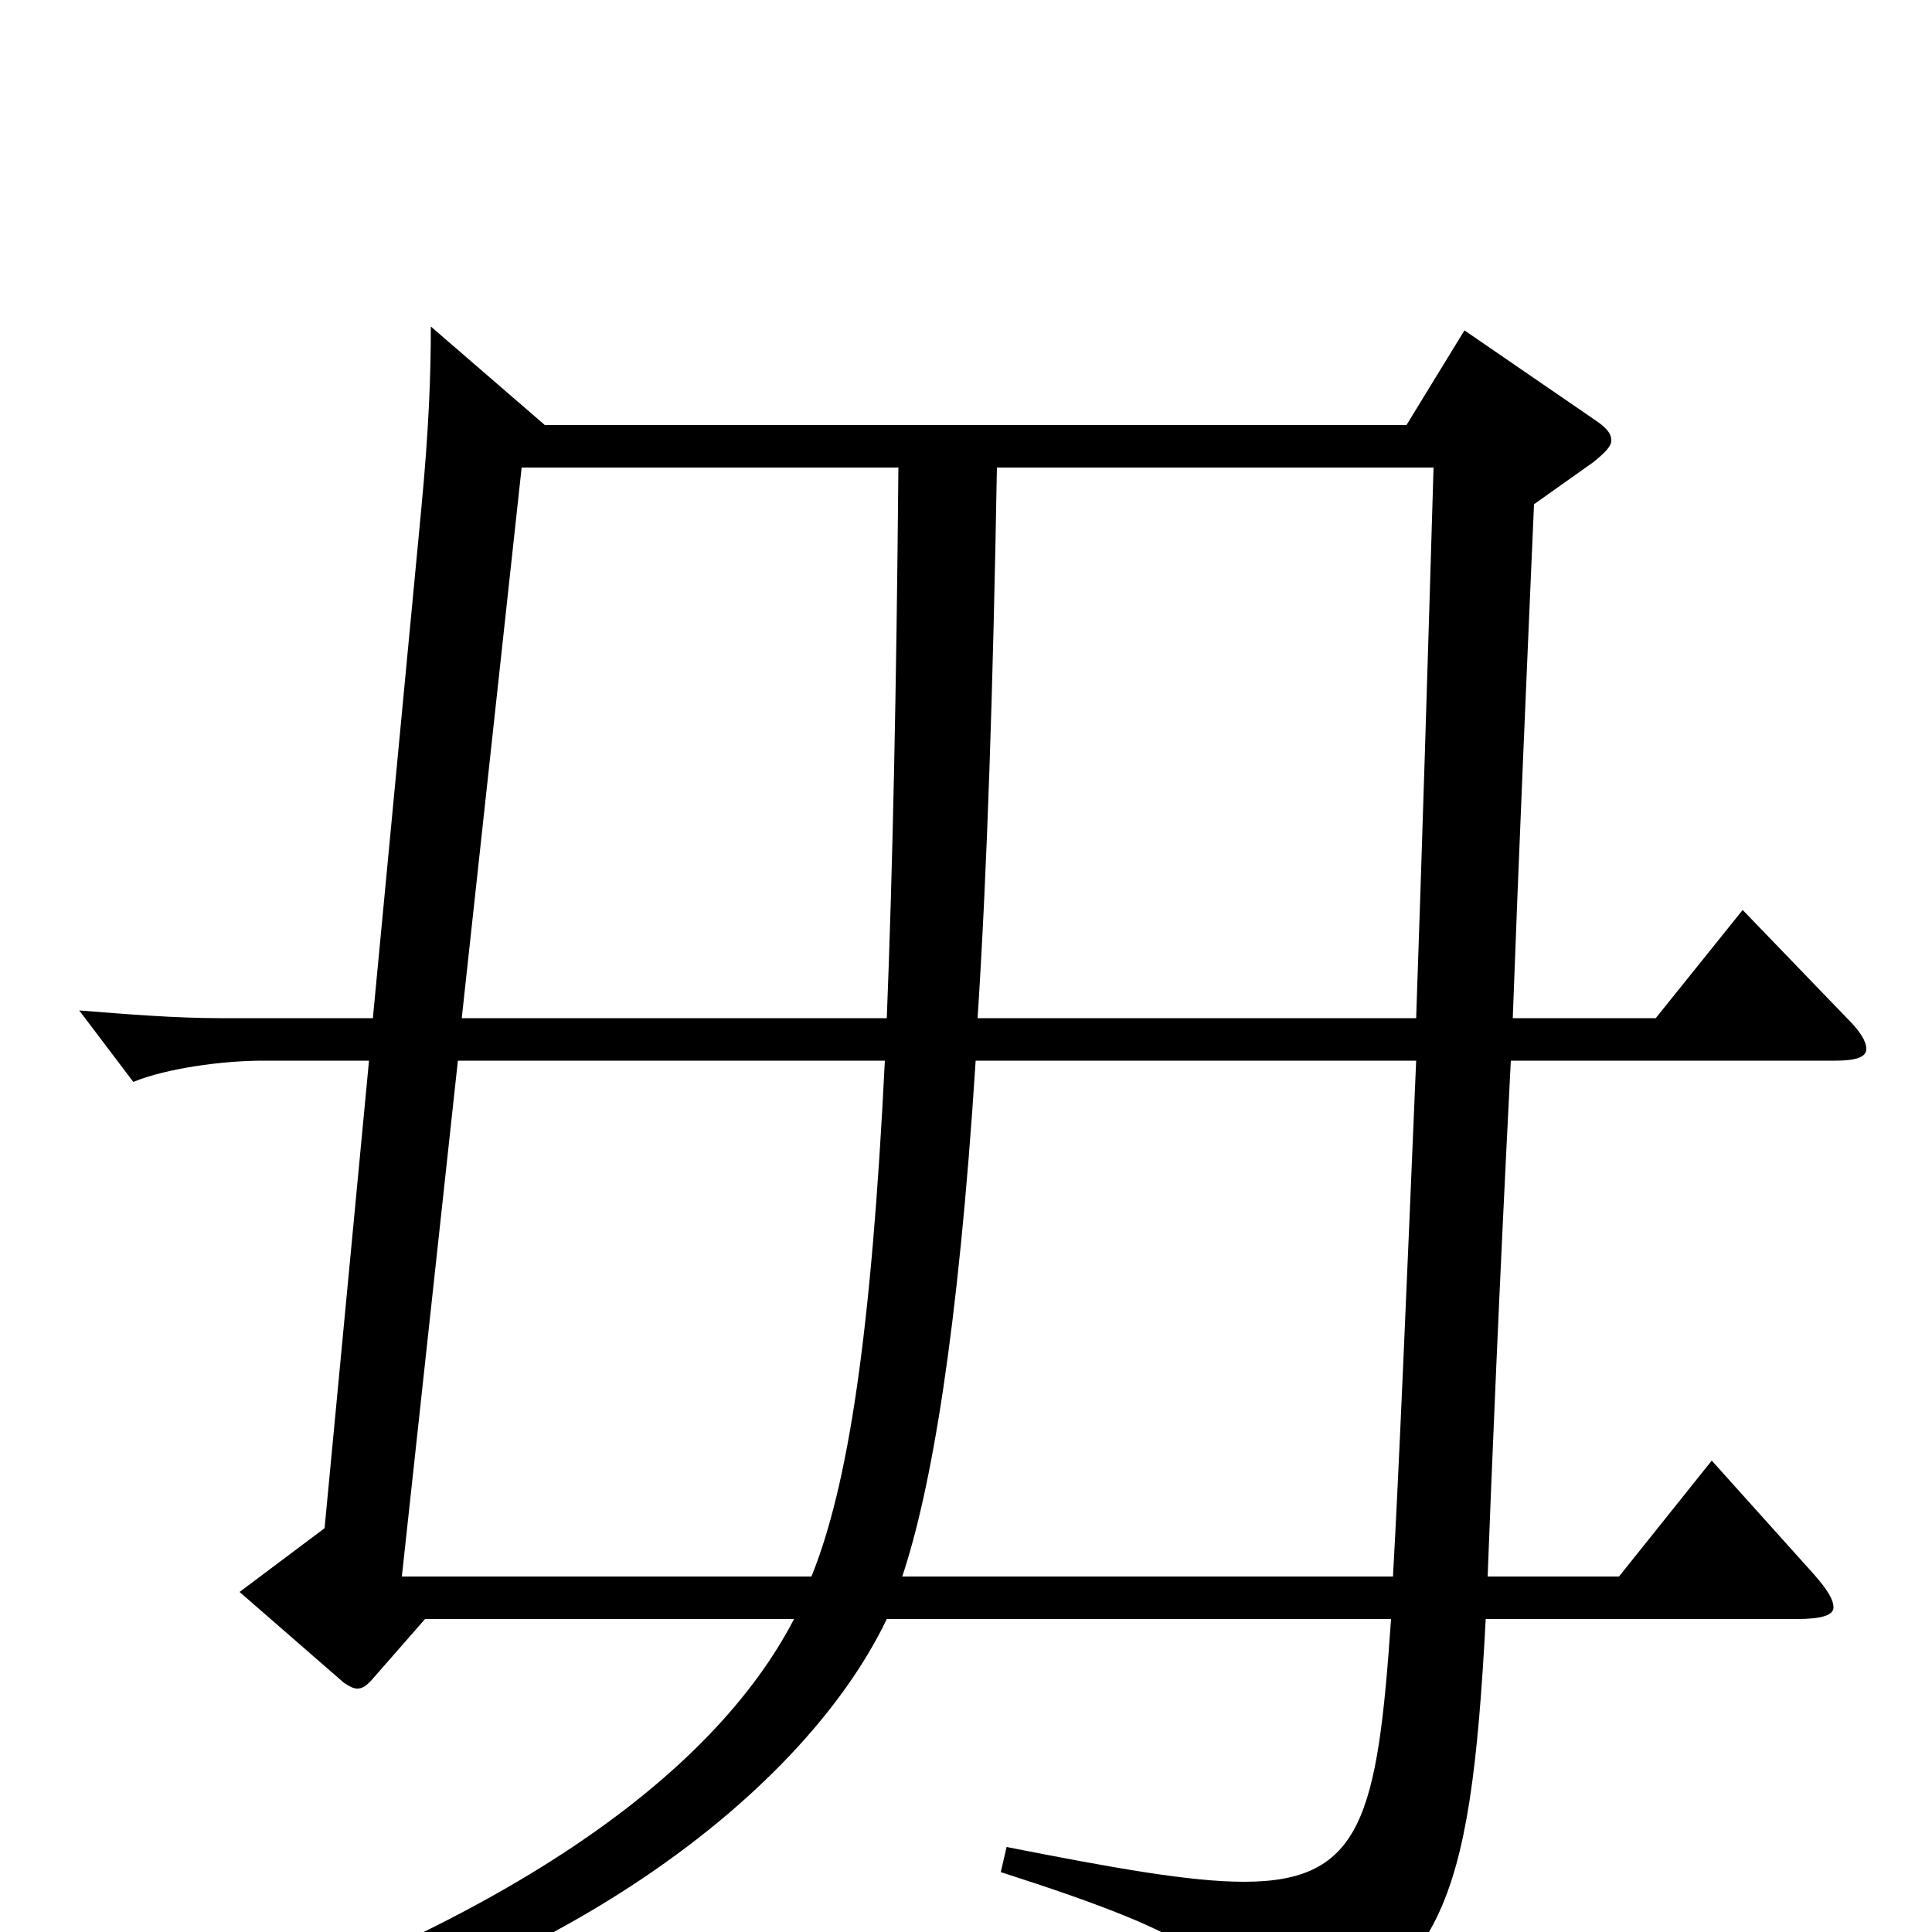 <svg xmlns="http://www.w3.org/2000/svg" viewBox="0 -1000 1000 1000">
	<path fill="#000000" d="M902 -529L857 -473H783C786 -555 790 -647 794 -739L825 -761C831 -766 834 -769 834 -772C834 -776 831 -779 825 -783L758 -829L728 -780H282L223 -831C223 -806 222 -778 218 -736L193 -473H114C91 -473 66 -475 41 -477L69 -440C86 -447 115 -451 136 -451H191L168 -209L124 -176L178 -129C181 -127 183 -126 185 -126C188 -126 190 -128 192 -130L220 -162H411C369 -81 261 -2 70 59L73 72C278 37 415 -70 459 -162H720C713 -60 705 -26 644 -26C616 -26 577 -33 521 -44L518 -31C624 3 639 17 647 54C648 60 650 63 653 63C655 63 657 62 660 61C746 23 761 -10 769 -162H930C943 -162 949 -164 949 -168C949 -172 946 -177 939 -185L886 -244L838 -184H770C772 -237 776 -334 782 -451H950C961 -451 966 -453 966 -457C966 -461 963 -466 956 -473ZM506 -473C511 -550 514 -644 516 -758H742C739 -657 736 -559 733 -473ZM208 -184L237 -451H458C451 -309 439 -231 420 -184ZM239 -473L270 -758H465C464 -642 462 -549 459 -473ZM467 -184C482 -229 496 -310 505 -451H733C728 -332 724 -237 721 -184Z"/>
</svg>